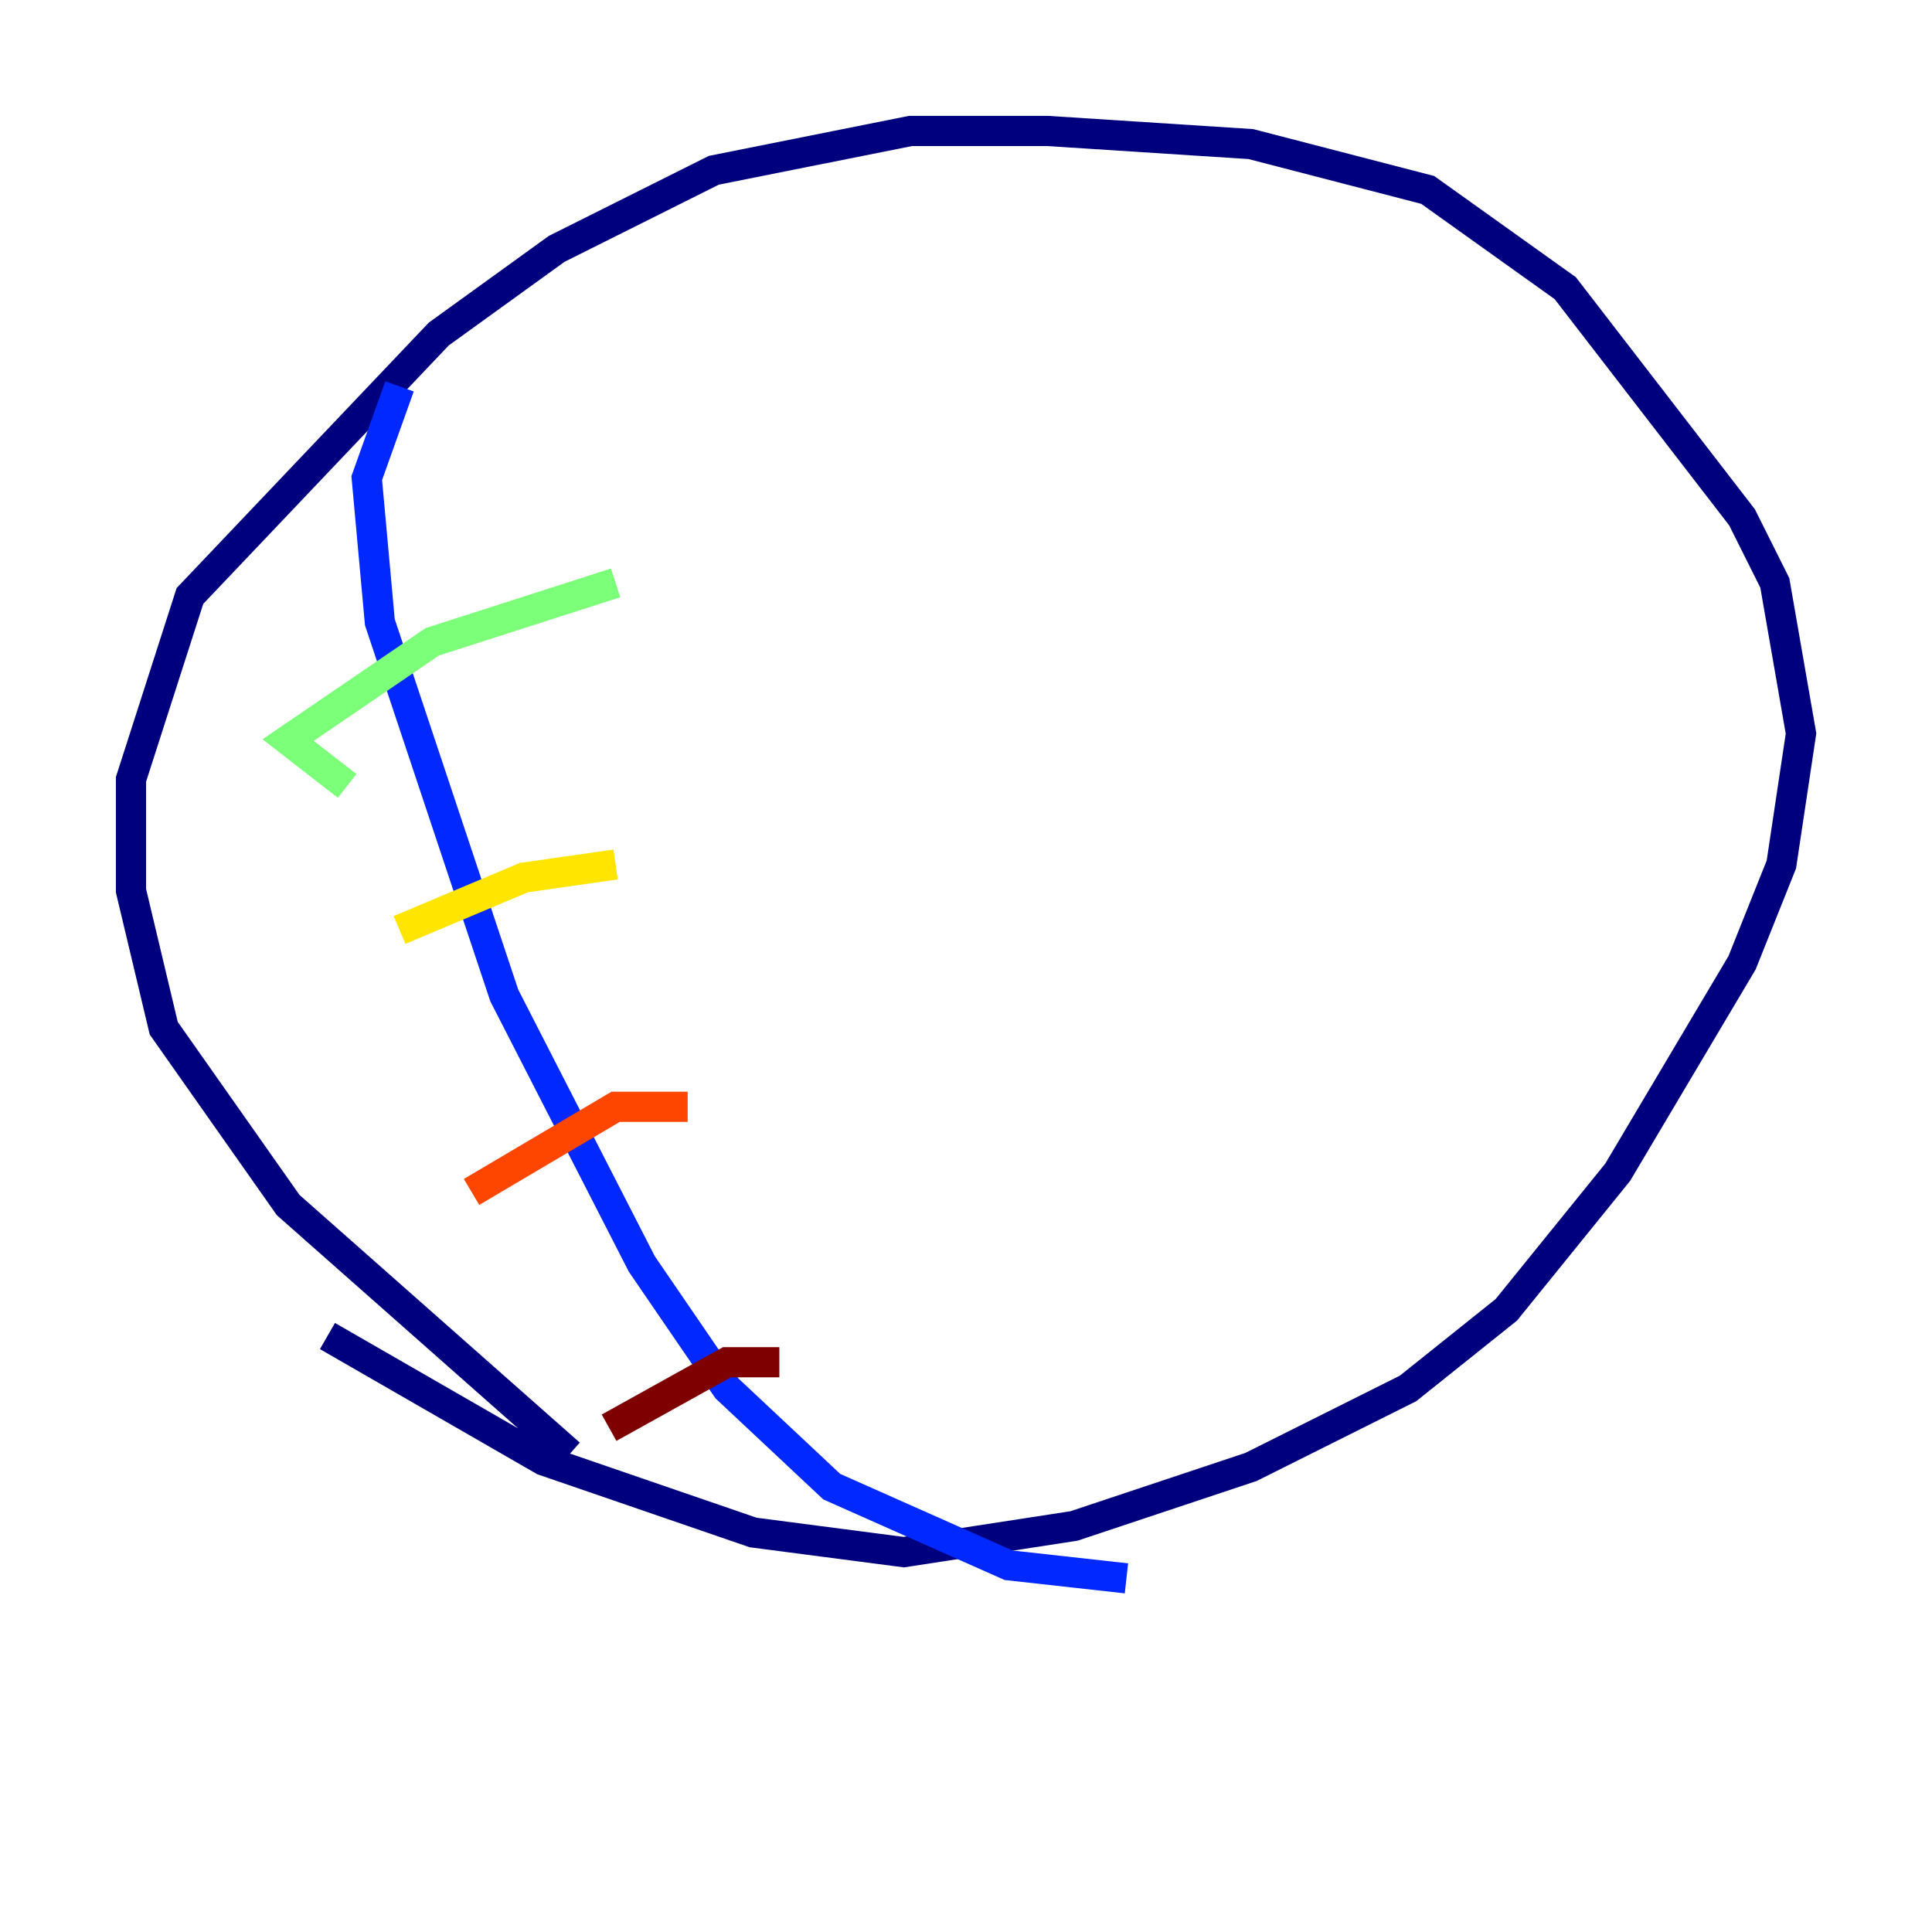 <?xml version="1.0" encoding="utf-8" ?>
<svg baseProfile="tiny" height="128" version="1.2" viewBox="0,0,128,128" width="128" xmlns="http://www.w3.org/2000/svg" xmlns:ev="http://www.w3.org/2001/xml-events" xmlns:xlink="http://www.w3.org/1999/xlink"><defs /><polyline fill="none" points="37.749,96.325 19.091,79.837 10.848,68.122 8.678,59.01 8.678,51.634 12.583,39.485 29.071,22.129 36.881,16.488 47.295,11.281 60.312,8.678 69.424,8.678 82.875,9.546 94.59,12.583 103.702,19.091 115.417,34.278 117.586,38.617 119.322,48.597 118.02,57.275 115.417,63.783 107.173,77.668 99.797,86.78 93.288,91.986 82.875,97.193 71.159,101.098 59.878,102.834 49.898,101.532 36.014,96.759 21.695,88.515" stroke="#00007f" stroke-width="2" /><polyline fill="none" points="26.468,25.6 24.298,31.675 25.166,41.22 33.41,65.953 42.522,83.742 48.163,91.986 55.105,98.495 66.82,103.702 74.63,104.57" stroke="#0028ff" stroke-width="2" /><polyline fill="none" points="22.997,52.068 22.997,52.068" stroke="#00d4ff" stroke-width="2" /><polyline fill="none" points="22.997,52.068 19.091,49.031 28.637,42.522 40.786,38.617" stroke="#7cff79" stroke-width="2" /><polyline fill="none" points="26.468,61.614 34.712,58.142 40.786,57.275" stroke="#ffe500" stroke-width="2" /><polyline fill="none" points="31.241,78.969 40.786,73.329 45.559,73.329" stroke="#ff4600" stroke-width="2" /><polyline fill="none" points="40.352,94.59 48.163,90.251 51.634,90.251" stroke="#7f0000" stroke-width="2" /></svg>